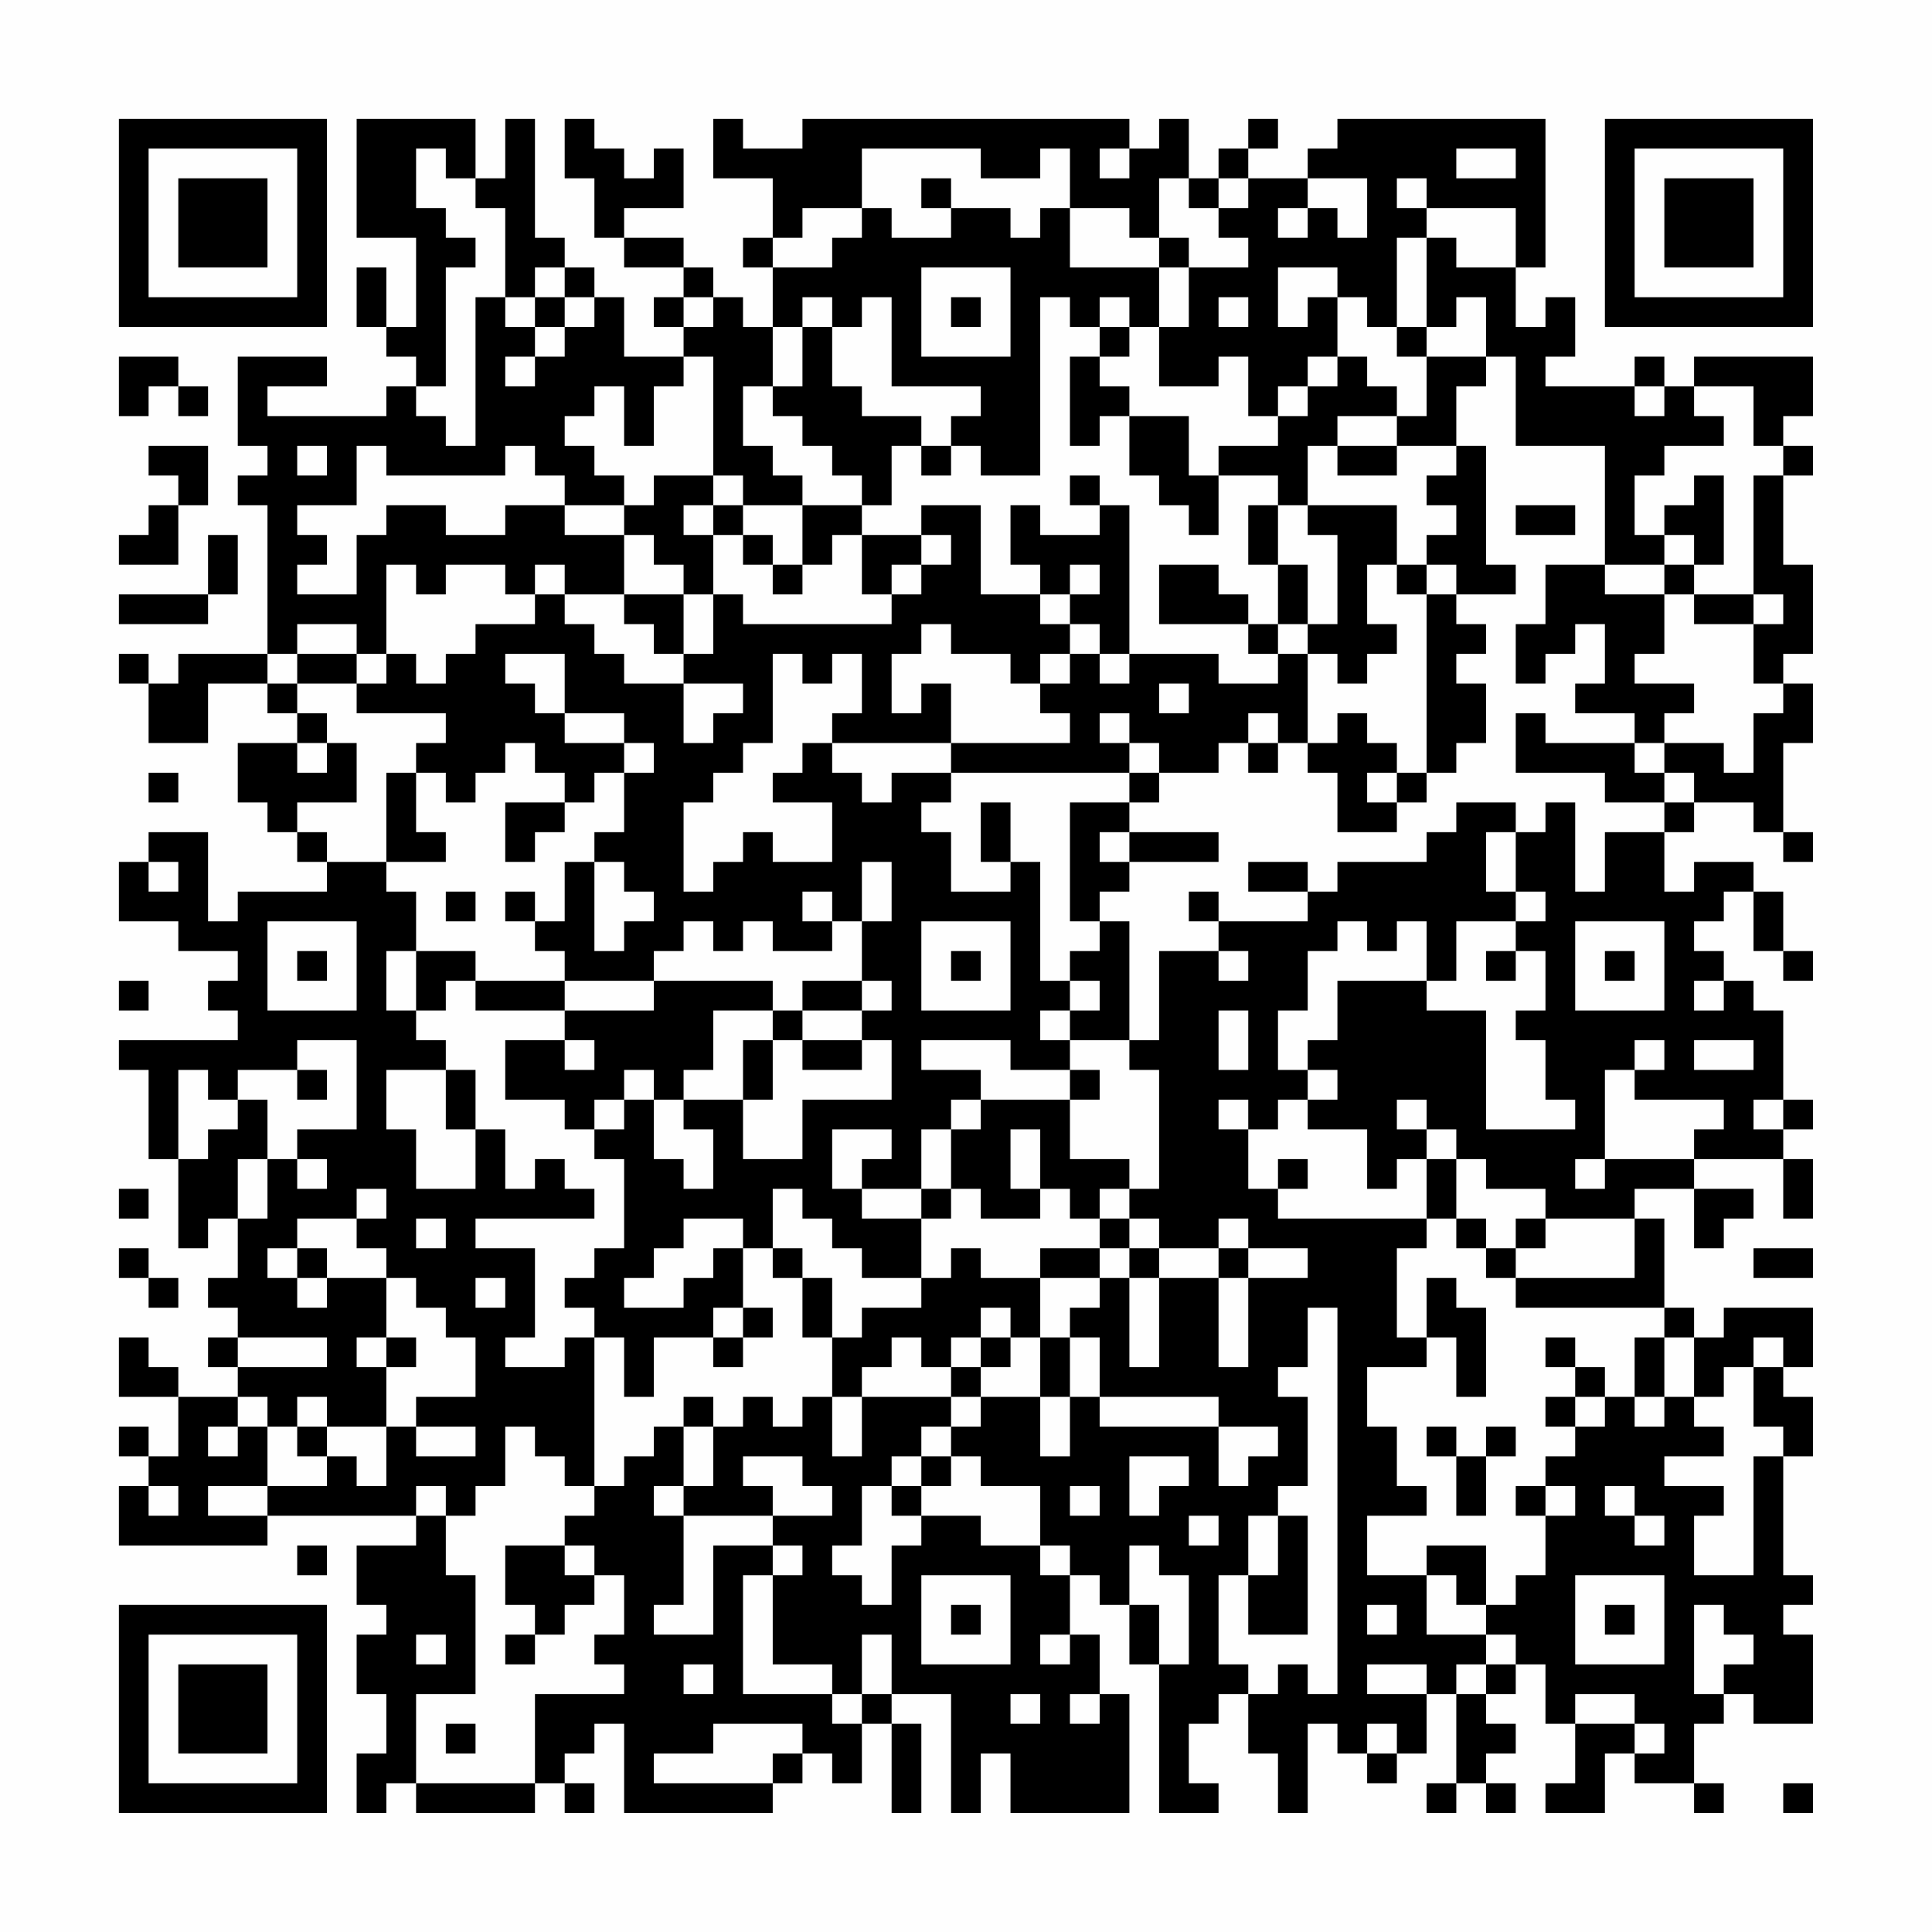 <?xml version="1.0" encoding="UTF-8"?>
<svg xmlns="http://www.w3.org/2000/svg" version="1.1" width="300" height="300" viewBox="0 0 300 300"><rect x="0" y="0" width="300" height="300" fill="#fefefe"/><g transform="scale(4.615)"><g transform="translate(4,4)"><path fill-rule="evenodd" d="M8 0L8 4L10 4L10 7L9 7L9 5L8 5L8 7L9 7L9 8L10 8L10 9L9 9L9 10L5 10L5 9L7 9L7 8L4 8L4 11L5 11L5 12L4 12L4 13L5 13L5 18L2 18L2 19L1 19L1 18L0 18L0 19L1 19L1 21L3 21L3 19L5 19L5 20L6 20L6 21L4 21L4 23L5 23L5 24L6 24L6 25L7 25L7 26L4 26L4 27L3 27L3 24L1 24L1 25L0 25L0 27L2 27L2 28L4 28L4 29L3 29L3 30L4 30L4 31L0 31L0 32L1 32L1 35L2 35L2 38L3 38L3 37L4 37L4 39L3 39L3 40L4 40L4 41L3 41L3 42L4 42L4 43L2 43L2 42L1 42L1 41L0 41L0 43L2 43L2 45L1 45L1 44L0 44L0 45L1 45L1 46L0 46L0 48L5 48L5 47L10 47L10 48L8 48L8 50L9 50L9 51L8 51L8 53L9 53L9 55L8 55L8 57L9 57L9 56L10 56L10 57L14 57L14 56L15 56L15 57L16 57L16 56L15 56L15 55L16 55L16 54L17 54L17 57L22 57L22 56L23 56L23 55L24 55L24 56L25 56L25 54L26 54L26 57L27 57L27 54L26 54L26 53L28 53L28 57L29 57L29 55L30 55L30 57L34 57L34 53L33 53L33 51L32 51L32 49L33 49L33 50L34 50L34 52L35 52L35 57L37 57L37 56L36 56L36 54L37 54L37 53L38 53L38 55L39 55L39 57L40 57L40 54L41 54L41 55L42 55L42 56L43 56L43 55L44 55L44 53L45 53L45 56L44 56L44 57L45 57L45 56L46 56L46 57L47 57L47 56L46 56L46 55L47 55L47 54L46 54L46 53L47 53L47 52L48 52L48 54L49 54L49 56L48 56L48 57L50 57L50 55L51 55L51 56L53 56L53 57L54 57L54 56L53 56L53 54L54 54L54 53L55 53L55 54L57 54L57 51L56 51L56 50L57 50L57 49L56 49L56 45L57 45L57 43L56 43L56 42L57 42L57 40L54 40L54 41L53 41L53 40L52 40L52 37L51 37L51 36L53 36L53 38L54 38L54 37L55 37L55 36L53 36L53 35L56 35L56 37L57 37L57 35L56 35L56 34L57 34L57 33L56 33L56 30L55 30L55 29L54 29L54 28L53 28L53 27L54 27L54 26L55 26L55 28L56 28L56 29L57 29L57 28L56 28L56 26L55 26L55 25L53 25L53 26L52 26L52 24L53 24L53 23L55 23L55 24L56 24L56 25L57 25L57 24L56 24L56 21L57 21L57 19L56 19L56 18L57 18L57 15L56 15L56 12L57 12L57 11L56 11L56 10L57 10L57 8L53 8L53 9L52 9L52 8L51 8L51 9L48 9L48 8L49 8L49 6L48 6L48 7L47 7L47 5L48 5L48 0L41 0L41 1L40 1L40 2L38 2L38 1L39 1L39 0L38 0L38 1L37 1L37 2L36 2L36 0L35 0L35 1L34 1L34 0L23 0L23 1L21 1L21 0L20 0L20 2L22 2L22 4L21 4L21 5L22 5L22 7L21 7L21 6L20 6L20 5L19 5L19 4L17 4L17 3L19 3L19 1L18 1L18 2L17 2L17 1L16 1L16 0L15 0L15 2L16 2L16 4L17 4L17 5L19 5L19 6L18 6L18 7L19 7L19 8L17 8L17 6L16 6L16 5L15 5L15 4L14 4L14 0L13 0L13 2L12 2L12 0ZM10 1L10 3L11 3L11 4L12 4L12 5L11 5L11 9L10 9L10 10L11 10L11 11L12 11L12 6L13 6L13 7L14 7L14 8L13 8L13 9L14 9L14 8L15 8L15 7L16 7L16 6L15 6L15 5L14 5L14 6L13 6L13 3L12 3L12 2L11 2L11 1ZM25 1L25 3L23 3L23 4L22 4L22 5L24 5L24 4L25 4L25 3L26 3L26 4L28 4L28 3L30 3L30 4L31 4L31 3L32 3L32 5L35 5L35 7L34 7L34 6L33 6L33 7L32 7L32 6L31 6L31 12L29 12L29 11L28 11L28 10L29 10L29 9L26 9L26 6L25 6L25 7L24 7L24 6L23 6L23 7L22 7L22 9L21 9L21 11L22 11L22 12L23 12L23 13L21 13L21 12L20 12L20 8L19 8L19 9L18 9L18 11L17 11L17 9L16 9L16 10L15 10L15 11L16 11L16 12L17 12L17 13L15 13L15 12L14 12L14 11L13 11L13 12L9 12L9 11L8 11L8 13L6 13L6 14L7 14L7 15L6 15L6 16L8 16L8 14L9 14L9 13L11 13L11 14L13 14L13 13L15 13L15 14L17 14L17 16L15 16L15 15L14 15L14 16L13 16L13 15L11 15L11 16L10 16L10 15L9 15L9 18L8 18L8 17L6 17L6 18L5 18L5 19L6 19L6 20L7 20L7 21L6 21L6 22L7 22L7 21L8 21L8 23L6 23L6 24L7 24L7 25L9 25L9 26L10 26L10 28L9 28L9 30L10 30L10 31L11 31L11 32L9 32L9 34L10 34L10 36L12 36L12 34L13 34L13 36L14 36L14 35L15 35L15 36L16 36L16 37L12 37L12 38L14 38L14 41L13 41L13 42L15 42L15 41L16 41L16 46L15 46L15 45L14 45L14 44L13 44L13 46L12 46L12 47L11 47L11 46L10 46L10 47L11 47L11 49L12 49L12 53L10 53L10 56L14 56L14 53L17 53L17 52L16 52L16 51L17 51L17 49L16 49L16 48L15 48L15 47L16 47L16 46L17 46L17 45L18 45L18 44L19 44L19 46L18 46L18 47L19 47L19 50L18 50L18 51L20 51L20 48L22 48L22 49L21 49L21 53L24 53L24 54L25 54L25 53L26 53L26 51L25 51L25 53L24 53L24 52L22 52L22 49L23 49L23 48L22 48L22 47L24 47L24 46L23 46L23 45L21 45L21 46L22 46L22 47L19 47L19 46L20 46L20 44L21 44L21 43L22 43L22 44L23 44L23 43L24 43L24 45L25 45L25 43L28 43L28 44L27 44L27 45L26 45L26 46L25 46L25 48L24 48L24 49L25 49L25 50L26 50L26 48L27 48L27 47L29 47L29 48L31 48L31 49L32 49L32 48L31 48L31 46L29 46L29 45L28 45L28 44L29 44L29 43L31 43L31 45L32 45L32 43L33 43L33 44L37 44L37 46L38 46L38 45L39 45L39 44L37 44L37 43L33 43L33 41L32 41L32 40L33 40L33 39L34 39L34 42L35 42L35 39L37 39L37 42L38 42L38 39L40 39L40 38L38 38L38 37L37 37L37 38L35 38L35 37L34 37L34 36L35 36L35 32L34 32L34 31L35 31L35 28L37 28L37 29L38 29L38 28L37 28L37 27L40 27L40 26L41 26L41 25L44 25L44 24L45 24L45 23L47 23L47 24L46 24L46 26L47 26L47 27L45 27L45 29L44 29L44 27L43 27L43 28L42 28L42 27L41 27L41 28L40 28L40 30L39 30L39 32L40 32L40 33L39 33L39 34L38 34L38 33L37 33L37 34L38 34L38 36L39 36L39 37L44 37L44 38L43 38L43 41L44 41L44 42L42 42L42 44L43 44L43 46L44 46L44 47L42 47L42 49L44 49L44 51L46 51L46 52L45 52L45 53L46 53L46 52L47 52L47 51L46 51L46 50L47 50L47 49L48 49L48 47L49 47L49 46L48 46L48 45L49 45L49 44L50 44L50 43L51 43L51 44L52 44L52 43L53 43L53 44L54 44L54 45L52 45L52 46L54 46L54 47L53 47L53 49L55 49L55 45L56 45L56 44L55 44L55 42L56 42L56 41L55 41L55 42L54 42L54 43L53 43L53 41L52 41L52 40L47 40L47 39L51 39L51 37L48 37L48 36L46 36L46 35L45 35L45 34L44 34L44 33L43 33L43 34L44 34L44 35L43 35L43 36L42 36L42 34L40 34L40 33L41 33L41 32L40 32L40 31L41 31L41 29L44 29L44 30L46 30L46 34L49 34L49 33L48 33L48 31L47 31L47 30L48 30L48 28L47 28L47 27L48 27L48 26L47 26L47 24L48 24L48 23L49 23L49 26L50 26L50 24L52 24L52 23L53 23L53 22L52 22L52 21L54 21L54 22L55 22L55 20L56 20L56 19L55 19L55 17L56 17L56 16L55 16L55 12L56 12L56 11L55 11L55 9L53 9L53 10L54 10L54 11L52 11L52 12L51 12L51 14L52 14L52 15L50 15L50 11L47 11L47 8L46 8L46 6L45 6L45 7L44 7L44 4L45 4L45 5L47 5L47 3L44 3L44 2L43 2L43 3L44 3L44 4L43 4L43 7L42 7L42 6L41 6L41 5L39 5L39 7L40 7L40 6L41 6L41 8L40 8L40 9L39 9L39 10L38 10L38 8L37 8L37 9L35 9L35 7L36 7L36 5L38 5L38 4L37 4L37 3L38 3L38 2L37 2L37 3L36 3L36 2L35 2L35 4L34 4L34 3L32 3L32 1L31 1L31 2L29 2L29 1ZM33 1L33 2L34 2L34 1ZM45 1L45 2L47 2L47 1ZM27 2L27 3L28 3L28 2ZM40 2L40 3L39 3L39 4L40 4L40 3L41 3L41 4L42 4L42 2ZM35 4L35 5L36 5L36 4ZM27 5L27 8L30 8L30 5ZM14 6L14 7L15 7L15 6ZM19 6L19 7L20 7L20 6ZM28 6L28 7L29 7L29 6ZM37 6L37 7L38 7L38 6ZM23 7L23 9L22 9L22 10L23 10L23 11L24 11L24 12L25 12L25 13L23 13L23 15L22 15L22 14L21 14L21 13L20 13L20 12L18 12L18 13L17 13L17 14L18 14L18 15L19 15L19 16L17 16L17 17L18 17L18 18L19 18L19 19L17 19L17 18L16 18L16 17L15 17L15 16L14 16L14 17L12 17L12 18L11 18L11 19L10 19L10 18L9 18L9 19L8 19L8 18L6 18L6 19L8 19L8 20L11 20L11 21L10 21L10 22L9 22L9 25L11 25L11 24L10 24L10 22L11 22L11 23L12 23L12 22L13 22L13 21L14 21L14 22L15 22L15 23L13 23L13 25L14 25L14 24L15 24L15 23L16 23L16 22L17 22L17 24L16 24L16 25L15 25L15 27L14 27L14 26L13 26L13 27L14 27L14 28L15 28L15 29L12 29L12 28L10 28L10 30L11 30L11 29L12 29L12 30L15 30L15 31L13 31L13 33L15 33L15 34L16 34L16 35L17 35L17 38L16 38L16 39L15 39L15 40L16 40L16 41L17 41L17 43L18 43L18 41L20 41L20 42L21 42L21 41L22 41L22 40L21 40L21 38L22 38L22 39L23 39L23 41L24 41L24 43L25 43L25 42L26 42L26 41L27 41L27 42L28 42L28 43L29 43L29 42L30 42L30 41L31 41L31 43L32 43L32 41L31 41L31 39L33 39L33 38L34 38L34 39L35 39L35 38L34 38L34 37L33 37L33 36L34 36L34 35L32 35L32 33L33 33L33 32L32 32L32 31L34 31L34 27L33 27L33 26L34 26L34 25L37 25L37 24L34 24L34 23L35 23L35 22L37 22L37 21L38 21L38 22L39 22L39 21L40 21L40 22L41 22L41 24L43 24L43 23L44 23L44 22L45 22L45 21L46 21L46 19L45 19L45 18L46 18L46 17L45 17L45 16L47 16L47 15L46 15L46 11L45 11L45 9L46 9L46 8L44 8L44 7L43 7L43 8L44 8L44 10L43 10L43 9L42 9L42 8L41 8L41 9L40 9L40 10L39 10L39 11L37 11L37 12L36 12L36 10L34 10L34 9L33 9L33 8L34 8L34 7L33 7L33 8L32 8L32 11L33 11L33 10L34 10L34 12L35 12L35 13L36 13L36 14L37 14L37 12L39 12L39 13L38 13L38 15L39 15L39 17L38 17L38 16L37 16L37 15L35 15L35 17L38 17L38 18L39 18L39 19L37 19L37 18L34 18L34 13L33 13L33 12L32 12L32 13L33 13L33 14L31 14L31 13L30 13L30 15L31 15L31 16L29 16L29 13L27 13L27 14L25 14L25 13L26 13L26 11L27 11L27 12L28 12L28 11L27 11L27 10L25 10L25 9L24 9L24 7ZM0 8L0 10L1 10L1 9L2 9L2 10L3 10L3 9L2 9L2 8ZM51 9L51 10L52 10L52 9ZM41 10L41 11L40 11L40 13L39 13L39 15L40 15L40 17L39 17L39 18L40 18L40 21L41 21L41 20L42 20L42 21L43 21L43 22L42 22L42 23L43 23L43 22L44 22L44 16L45 16L45 15L44 15L44 14L45 14L45 13L44 13L44 12L45 12L45 11L43 11L43 10ZM1 11L1 12L2 12L2 13L1 13L1 14L0 14L0 15L2 15L2 13L3 13L3 11ZM6 11L6 12L7 12L7 11ZM41 11L41 12L43 12L43 11ZM53 12L53 13L52 13L52 14L53 14L53 15L52 15L52 16L50 16L50 15L48 15L48 17L47 17L47 19L48 19L48 18L49 18L49 17L50 17L50 19L49 19L49 20L51 20L51 21L48 21L48 20L47 20L47 22L50 22L50 23L52 23L52 22L51 22L51 21L52 21L52 20L53 20L53 19L51 19L51 18L52 18L52 16L53 16L53 17L55 17L55 16L53 16L53 15L54 15L54 12ZM19 13L19 14L20 14L20 16L19 16L19 18L20 18L20 16L21 16L21 17L26 17L26 16L27 16L27 15L28 15L28 14L27 14L27 15L26 15L26 16L25 16L25 14L24 14L24 15L23 15L23 16L22 16L22 15L21 15L21 14L20 14L20 13ZM40 13L40 14L41 14L41 17L40 17L40 18L41 18L41 19L42 19L42 18L43 18L43 17L42 17L42 15L43 15L43 16L44 16L44 15L43 15L43 13ZM47 13L47 14L49 14L49 13ZM3 14L3 16L0 16L0 17L3 17L3 16L4 16L4 14ZM32 15L32 16L31 16L31 17L32 17L32 18L31 18L31 19L30 19L30 18L28 18L28 17L27 17L27 18L26 18L26 20L27 20L27 19L28 19L28 21L24 21L24 20L25 20L25 18L24 18L24 19L23 19L23 18L22 18L22 21L21 21L21 22L20 22L20 23L19 23L19 26L20 26L20 25L21 25L21 24L22 24L22 25L24 25L24 23L22 23L22 22L23 22L23 21L24 21L24 22L25 22L25 23L26 23L26 22L28 22L28 23L27 23L27 24L28 24L28 26L30 26L30 25L31 25L31 29L32 29L32 30L31 30L31 31L32 31L32 30L33 30L33 29L32 29L32 28L33 28L33 27L32 27L32 23L34 23L34 22L35 22L35 21L34 21L34 20L33 20L33 21L34 21L34 22L28 22L28 21L32 21L32 20L31 20L31 19L32 19L32 18L33 18L33 19L34 19L34 18L33 18L33 17L32 17L32 16L33 16L33 15ZM13 18L13 19L14 19L14 20L15 20L15 21L17 21L17 22L18 22L18 21L17 21L17 20L15 20L15 18ZM19 19L19 21L20 21L20 20L21 20L21 19ZM35 19L35 20L36 20L36 19ZM38 20L38 21L39 21L39 20ZM1 22L1 23L2 23L2 22ZM29 23L29 25L30 25L30 23ZM33 24L33 25L34 25L34 24ZM1 25L1 26L2 26L2 25ZM16 25L16 28L17 28L17 27L18 27L18 26L17 26L17 25ZM25 25L25 27L24 27L24 26L23 26L23 27L24 27L24 28L22 28L22 27L21 27L21 28L20 28L20 27L19 27L19 28L18 28L18 29L15 29L15 30L18 30L18 29L22 29L22 30L20 30L20 32L19 32L19 33L18 33L18 32L17 32L17 33L16 33L16 34L17 34L17 33L18 33L18 35L19 35L19 36L20 36L20 34L19 34L19 33L21 33L21 35L23 35L23 33L26 33L26 31L25 31L25 30L26 30L26 29L25 29L25 27L26 27L26 25ZM38 25L38 26L40 26L40 25ZM11 26L11 27L12 27L12 26ZM36 26L36 27L37 27L37 26ZM5 27L5 30L8 30L8 27ZM27 27L27 30L30 30L30 27ZM49 27L49 30L52 30L52 27ZM6 28L6 29L7 29L7 28ZM28 28L28 29L29 29L29 28ZM46 28L46 29L47 29L47 28ZM50 28L50 29L51 29L51 28ZM0 29L0 30L1 30L1 29ZM23 29L23 30L22 30L22 31L21 31L21 33L22 33L22 31L23 31L23 32L25 32L25 31L23 31L23 30L25 30L25 29ZM53 29L53 30L54 30L54 29ZM37 30L37 32L38 32L38 30ZM6 31L6 32L4 32L4 33L3 33L3 32L2 32L2 35L3 35L3 34L4 34L4 33L5 33L5 35L4 35L4 37L5 37L5 35L6 35L6 36L7 36L7 35L6 35L6 34L8 34L8 31ZM15 31L15 32L16 32L16 31ZM27 31L27 32L29 32L29 33L28 33L28 34L27 34L27 36L25 36L25 35L26 35L26 34L24 34L24 36L25 36L25 37L27 37L27 39L25 39L25 38L24 38L24 37L23 37L23 36L22 36L22 38L23 38L23 39L24 39L24 41L25 41L25 40L27 40L27 39L28 39L28 38L29 38L29 39L31 39L31 38L33 38L33 37L32 37L32 36L31 36L31 34L30 34L30 36L31 36L31 37L29 37L29 36L28 36L28 34L29 34L29 33L32 33L32 32L30 32L30 31ZM51 31L51 32L50 32L50 35L49 35L49 36L50 36L50 35L53 35L53 34L54 34L54 33L51 33L51 32L52 32L52 31ZM53 31L53 32L55 32L55 31ZM6 32L6 33L7 33L7 32ZM11 32L11 34L12 34L12 32ZM55 33L55 34L56 34L56 33ZM39 35L39 36L40 36L40 35ZM44 35L44 37L45 37L45 38L46 38L46 39L47 39L47 38L48 38L48 37L47 37L47 38L46 38L46 37L45 37L45 35ZM0 36L0 37L1 37L1 36ZM8 36L8 37L6 37L6 38L5 38L5 39L6 39L6 40L7 40L7 39L9 39L9 41L8 41L8 42L9 42L9 44L7 44L7 43L6 43L6 44L5 44L5 43L4 43L4 44L3 44L3 45L4 45L4 44L5 44L5 46L3 46L3 47L5 47L5 46L7 46L7 45L8 45L8 46L9 46L9 44L10 44L10 45L12 45L12 44L10 44L10 43L12 43L12 41L11 41L11 40L10 40L10 39L9 39L9 38L8 38L8 37L9 37L9 36ZM27 36L27 37L28 37L28 36ZM10 37L10 38L11 38L11 37ZM19 37L19 38L18 38L18 39L17 39L17 40L19 40L19 39L20 39L20 38L21 38L21 37ZM0 38L0 39L1 39L1 40L2 40L2 39L1 39L1 38ZM6 38L6 39L7 39L7 38ZM37 38L37 39L38 39L38 38ZM55 38L55 39L57 39L57 38ZM12 39L12 40L13 40L13 39ZM44 39L44 41L45 41L45 43L46 43L46 40L45 40L45 39ZM20 40L20 41L21 41L21 40ZM29 40L29 41L28 41L28 42L29 42L29 41L30 41L30 40ZM40 40L40 42L39 42L39 43L40 43L40 46L39 46L39 47L38 47L38 49L37 49L37 52L38 52L38 53L39 53L39 52L40 52L40 53L41 53L41 40ZM4 41L4 42L7 42L7 41ZM9 41L9 42L10 42L10 41ZM48 41L48 42L49 42L49 43L48 43L48 44L49 44L49 43L50 43L50 42L49 42L49 41ZM51 41L51 43L52 43L52 41ZM19 43L19 44L20 44L20 43ZM6 44L6 45L7 45L7 44ZM44 44L44 45L45 45L45 47L46 47L46 45L47 45L47 44L46 44L46 45L45 45L45 44ZM27 45L27 46L26 46L26 47L27 47L27 46L28 46L28 45ZM34 45L34 47L35 47L35 46L36 46L36 45ZM1 46L1 47L2 47L2 46ZM32 46L32 47L33 47L33 46ZM47 46L47 47L48 47L48 46ZM50 46L50 47L51 47L51 48L52 48L52 47L51 47L51 46ZM36 47L36 48L37 48L37 47ZM39 47L39 49L38 49L38 51L40 51L40 47ZM6 48L6 49L7 49L7 48ZM13 48L13 50L14 50L14 51L13 51L13 52L14 52L14 51L15 51L15 50L16 50L16 49L15 49L15 48ZM34 48L34 50L35 50L35 52L36 52L36 49L35 49L35 48ZM44 48L44 49L45 49L45 50L46 50L46 48ZM27 49L27 52L30 52L30 49ZM49 49L49 52L52 52L52 49ZM28 50L28 51L29 51L29 50ZM42 50L42 51L43 51L43 50ZM50 50L50 51L51 51L51 50ZM53 50L53 53L54 53L54 52L55 52L55 51L54 51L54 50ZM10 51L10 52L11 52L11 51ZM31 51L31 52L32 52L32 51ZM19 52L19 53L20 53L20 52ZM42 52L42 53L44 53L44 52ZM30 53L30 54L31 54L31 53ZM32 53L32 54L33 54L33 53ZM49 53L49 54L51 54L51 55L52 55L52 54L51 54L51 53ZM11 54L11 55L12 55L12 54ZM20 54L20 55L18 55L18 56L22 56L22 55L23 55L23 54ZM42 54L42 55L43 55L43 54ZM56 56L56 57L57 57L57 56ZM0 0L0 7L7 7L7 0ZM1 1L1 6L6 6L6 1ZM2 2L2 5L5 5L5 2ZM50 0L50 7L57 7L57 0ZM51 1L51 6L56 6L56 1ZM52 2L52 5L55 5L55 2ZM0 50L0 57L7 57L7 50ZM1 51L1 56L6 56L6 51ZM2 52L2 55L5 55L5 52Z" fill="#000000"/></g></g></svg>
